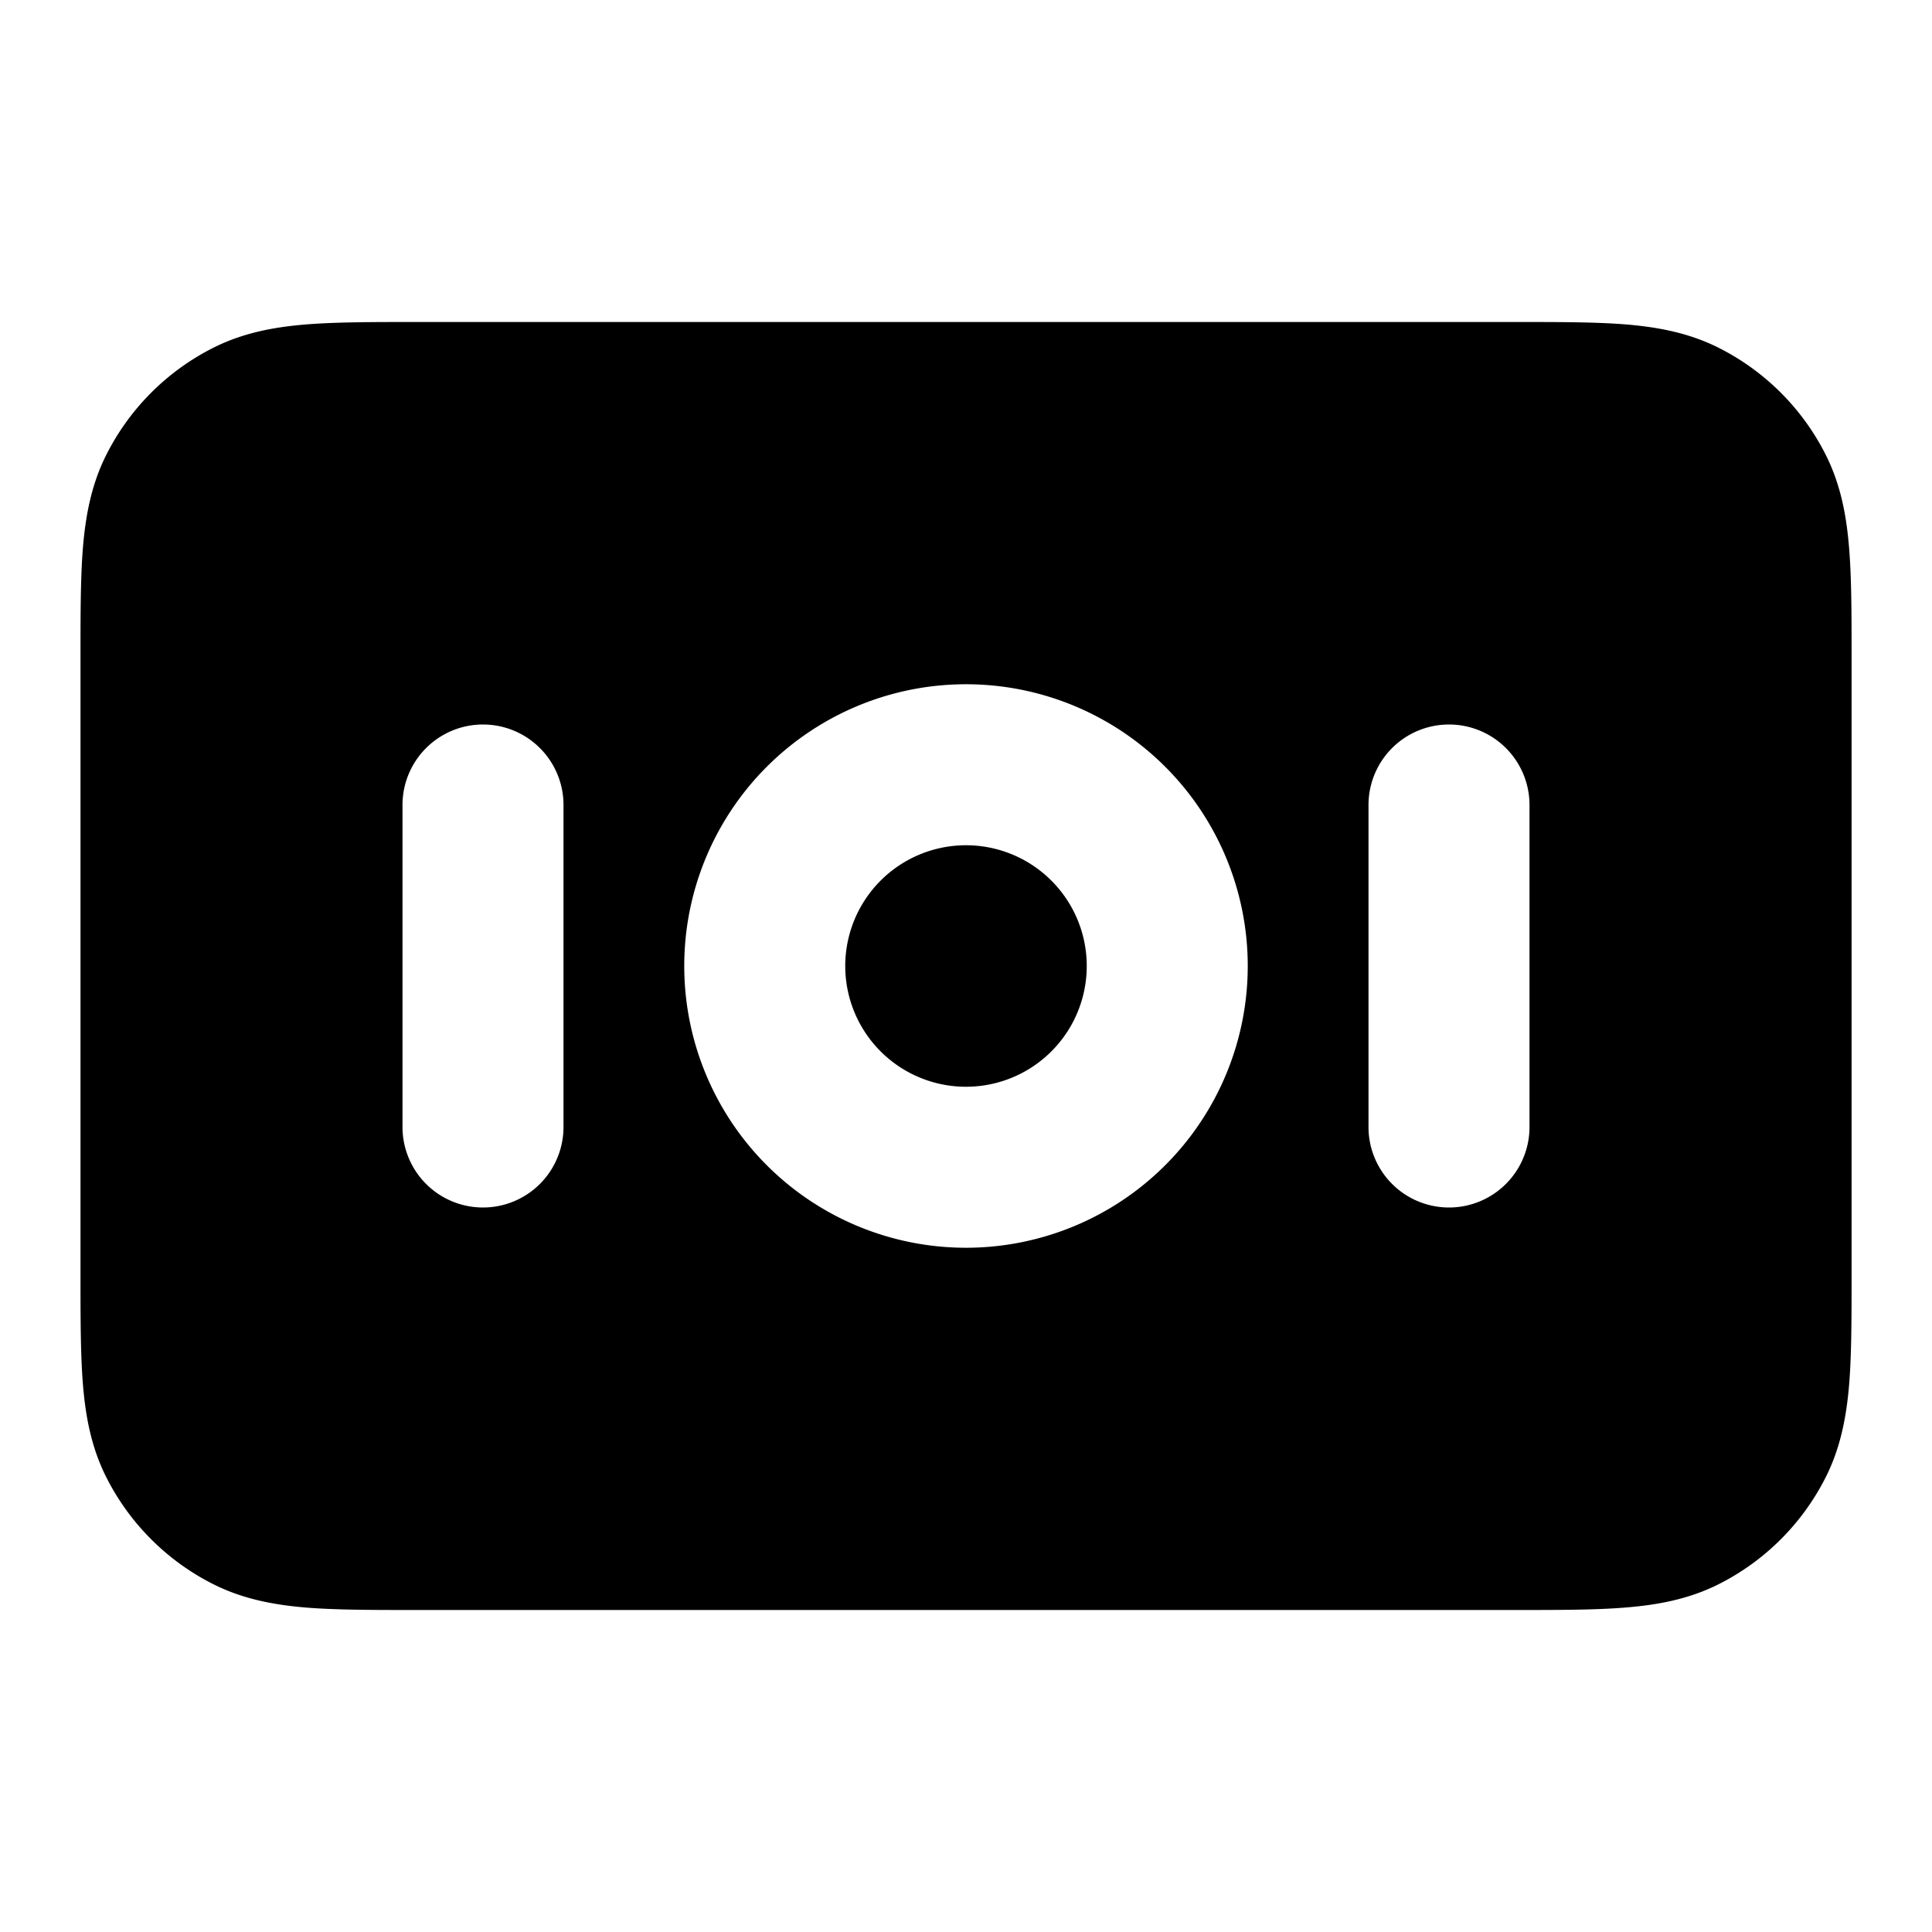 <svg fill="none" xmlns="http://www.w3.org/2000/svg" viewBox="0 0 24 24"><path d="M12 10.5a1.5 1.5 0 1 0 0 3 1.5 1.5 0 0 0 0-3Z" fill="currentColor"/><path fill-rule="evenodd" clip-rule="evenodd" d="M5.161 4H18.84c.527 0 .982 0 1.356.03.395.033.789.104 1.167.297a3 3 0 0 1 1.311 1.311c.193.378.264.772.296 1.167.031.375.031.83.031 1.356v7.678c0 .527 0 .981-.03 1.356-.033.395-.104.789-.297 1.167a3 3 0 0 1-1.311 1.311c-.378.193-.772.264-1.167.296-.375.031-.83.031-1.356.031H5.16c-.527 0-.981 0-1.356-.03-.395-.033-.789-.104-1.167-.297a3 3 0 0 1-1.311-1.311c-.193-.378-.264-.772-.296-1.167C1 16.82 1 16.365 1 15.839V8.16c0-.527 0-.981.03-1.356.033-.395.104-.789.297-1.167a3 3 0 0 1 1.311-1.311c.378-.193.772-.264 1.167-.296C4.18 4 4.635 4 5.161 4ZM8.5 12a3.5 3.5 0 1 1 7 0 3.5 3.5 0 0 1-7 0ZM6 9a1 1 0 0 1 1 1v4a1 1 0 1 1-2 0v-4a1 1 0 0 1 1-1Zm13 1a1 1 0 1 0-2 0v4a1 1 0 1 0 2 0v-4Z" fill="currentColor"/></svg>